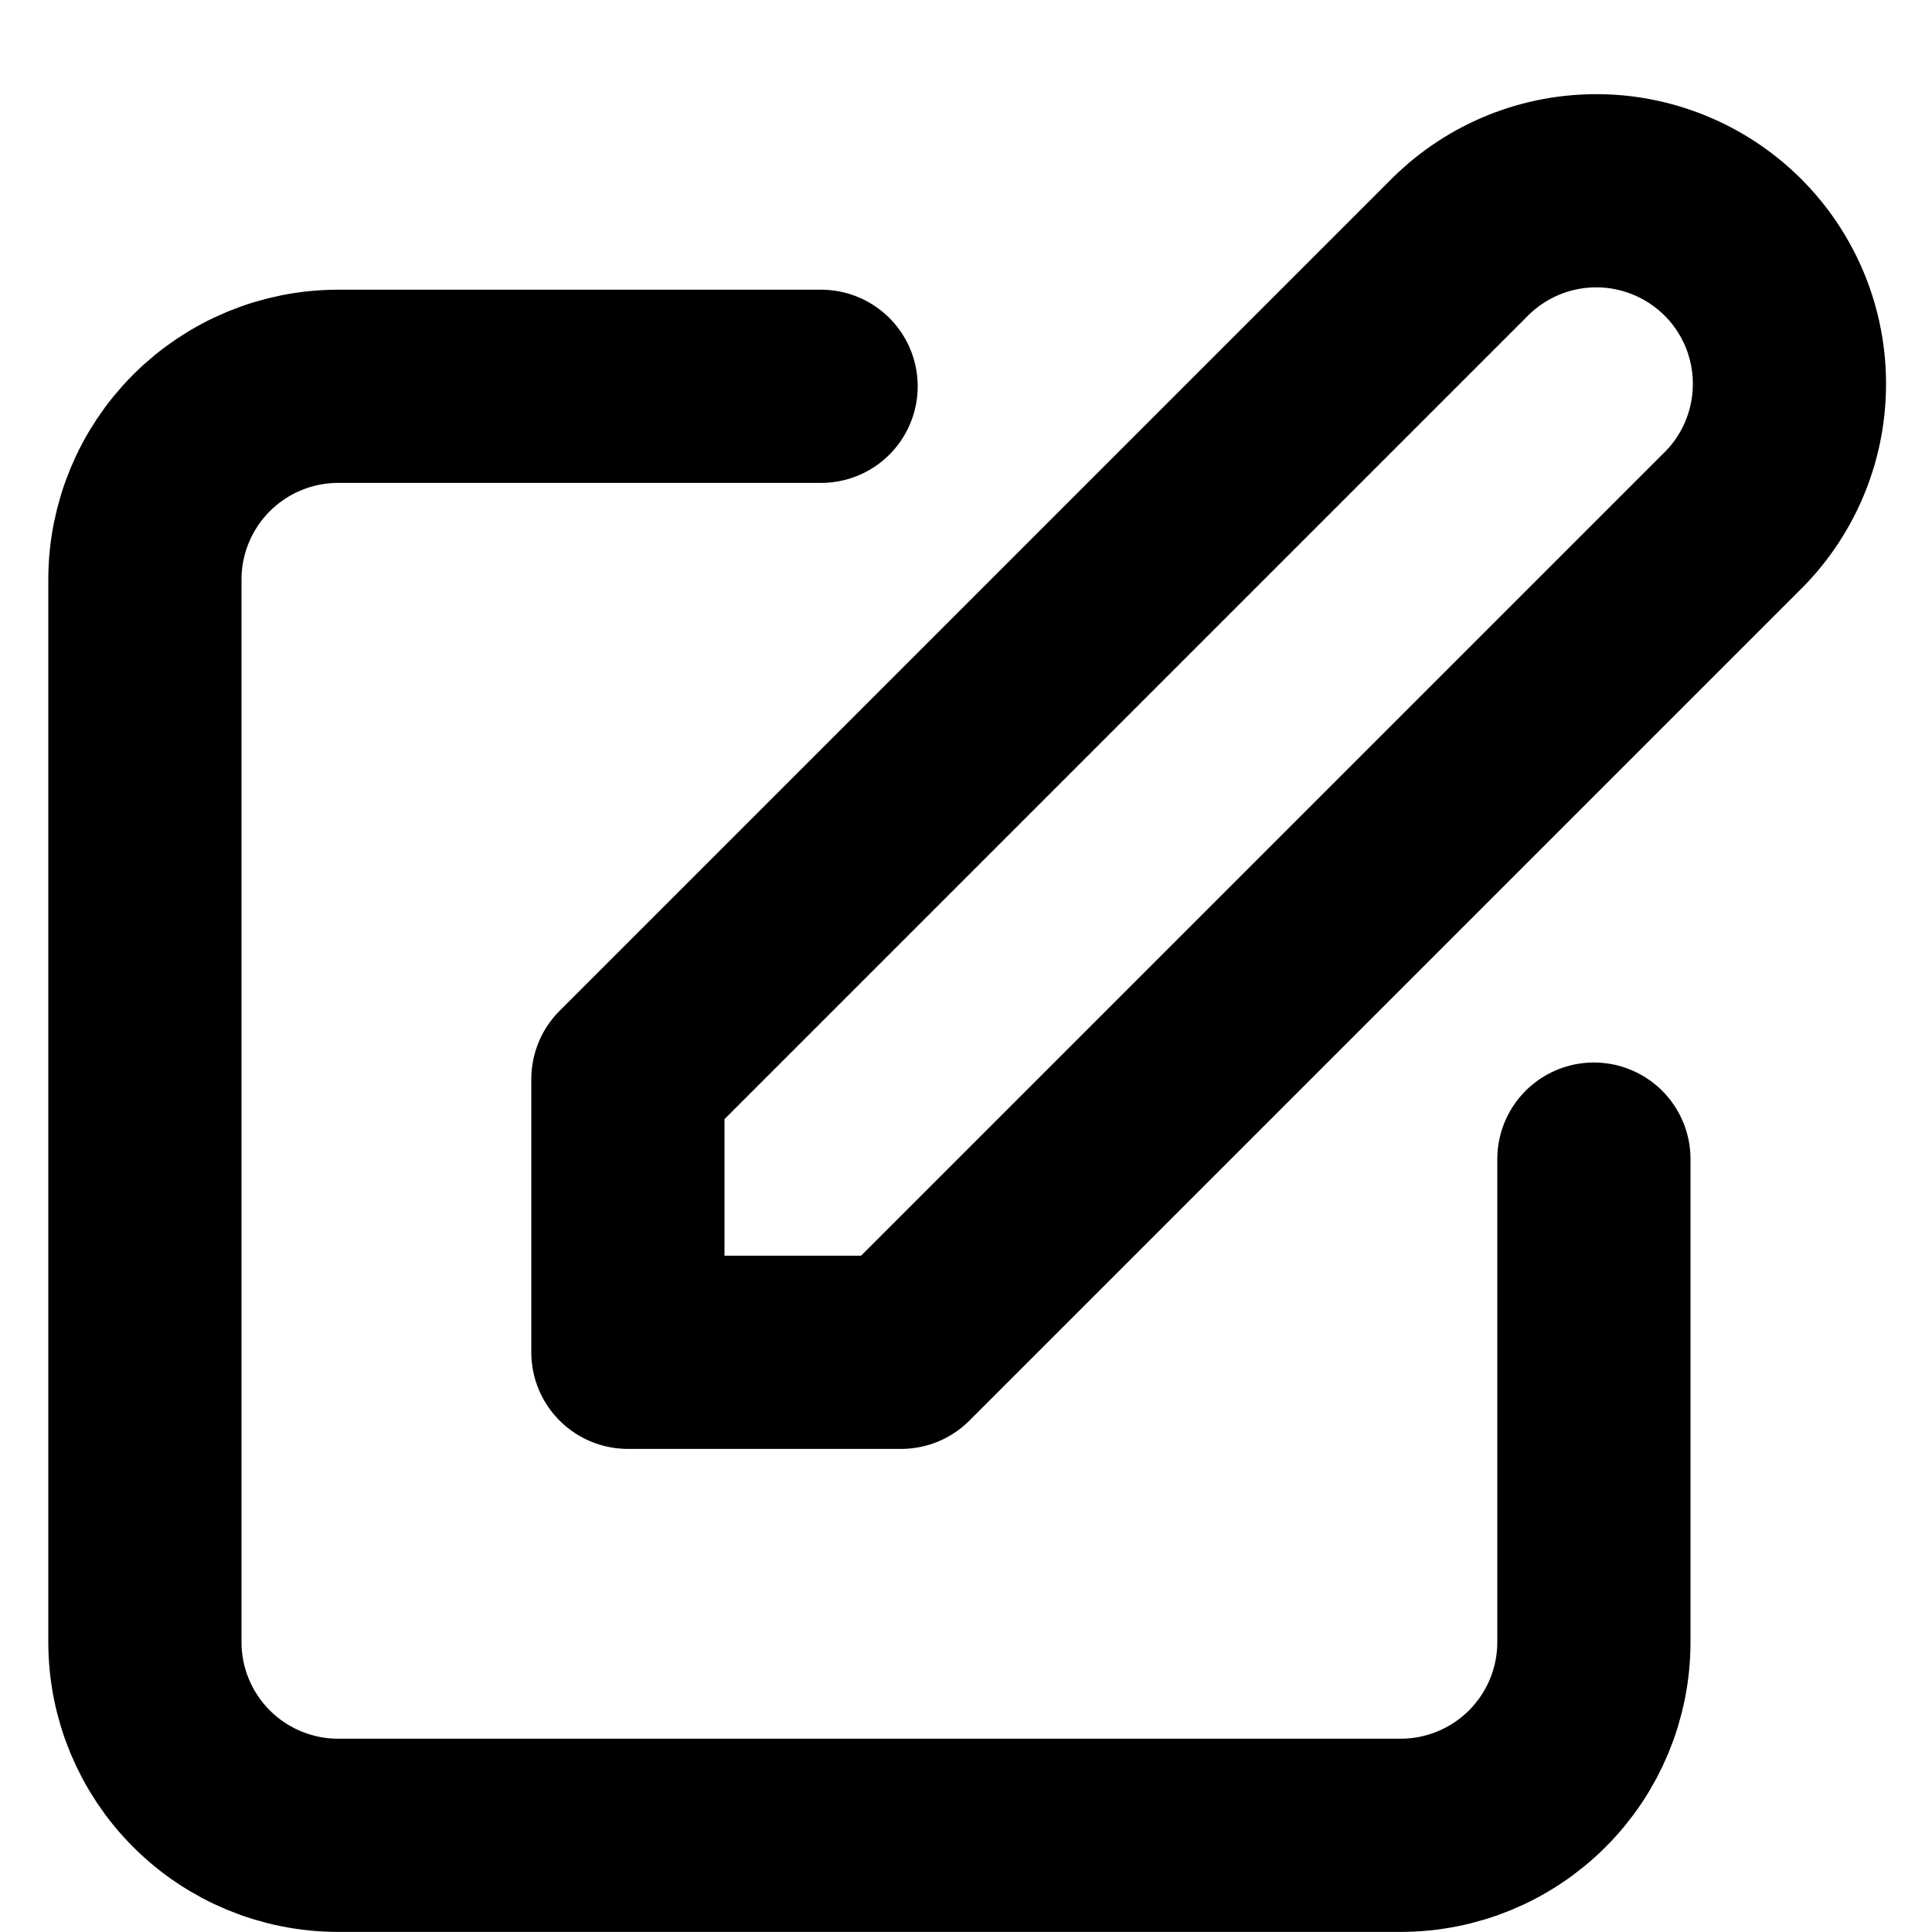 <svg width="20" height="20" viewBox="0 0 20 20" fill="none" xmlns="http://www.w3.org/2000/svg">
<path d="M8.5 3.999H3.5C2.97 3.999 2.461 4.21 2.086 4.585C1.711 4.96 1.5 5.469 1.5 5.999V16.999C1.5 17.53 1.711 18.038 2.086 18.413C2.461 18.788 2.97 18.999 3.5 18.999H14.5C15.03 18.999 15.539 18.788 15.914 18.413C16.289 18.038 16.5 17.53 16.5 16.999V11.999M15.086 2.585C15.271 2.394 15.491 2.242 15.735 2.137C15.979 2.032 16.242 1.977 16.507 1.975C16.773 1.972 17.036 2.023 17.282 2.124C17.528 2.224 17.751 2.373 17.939 2.56C18.127 2.748 18.275 2.971 18.376 3.217C18.476 3.463 18.527 3.726 18.524 3.992C18.522 4.258 18.467 4.52 18.362 4.764C18.257 5.008 18.105 5.229 17.914 5.413L9.328 13.999H6.5V11.171L15.086 2.585Z" stroke="currentColor" stroke-width="2" stroke-linecap="round" stroke-linejoin="round"/>
</svg>
